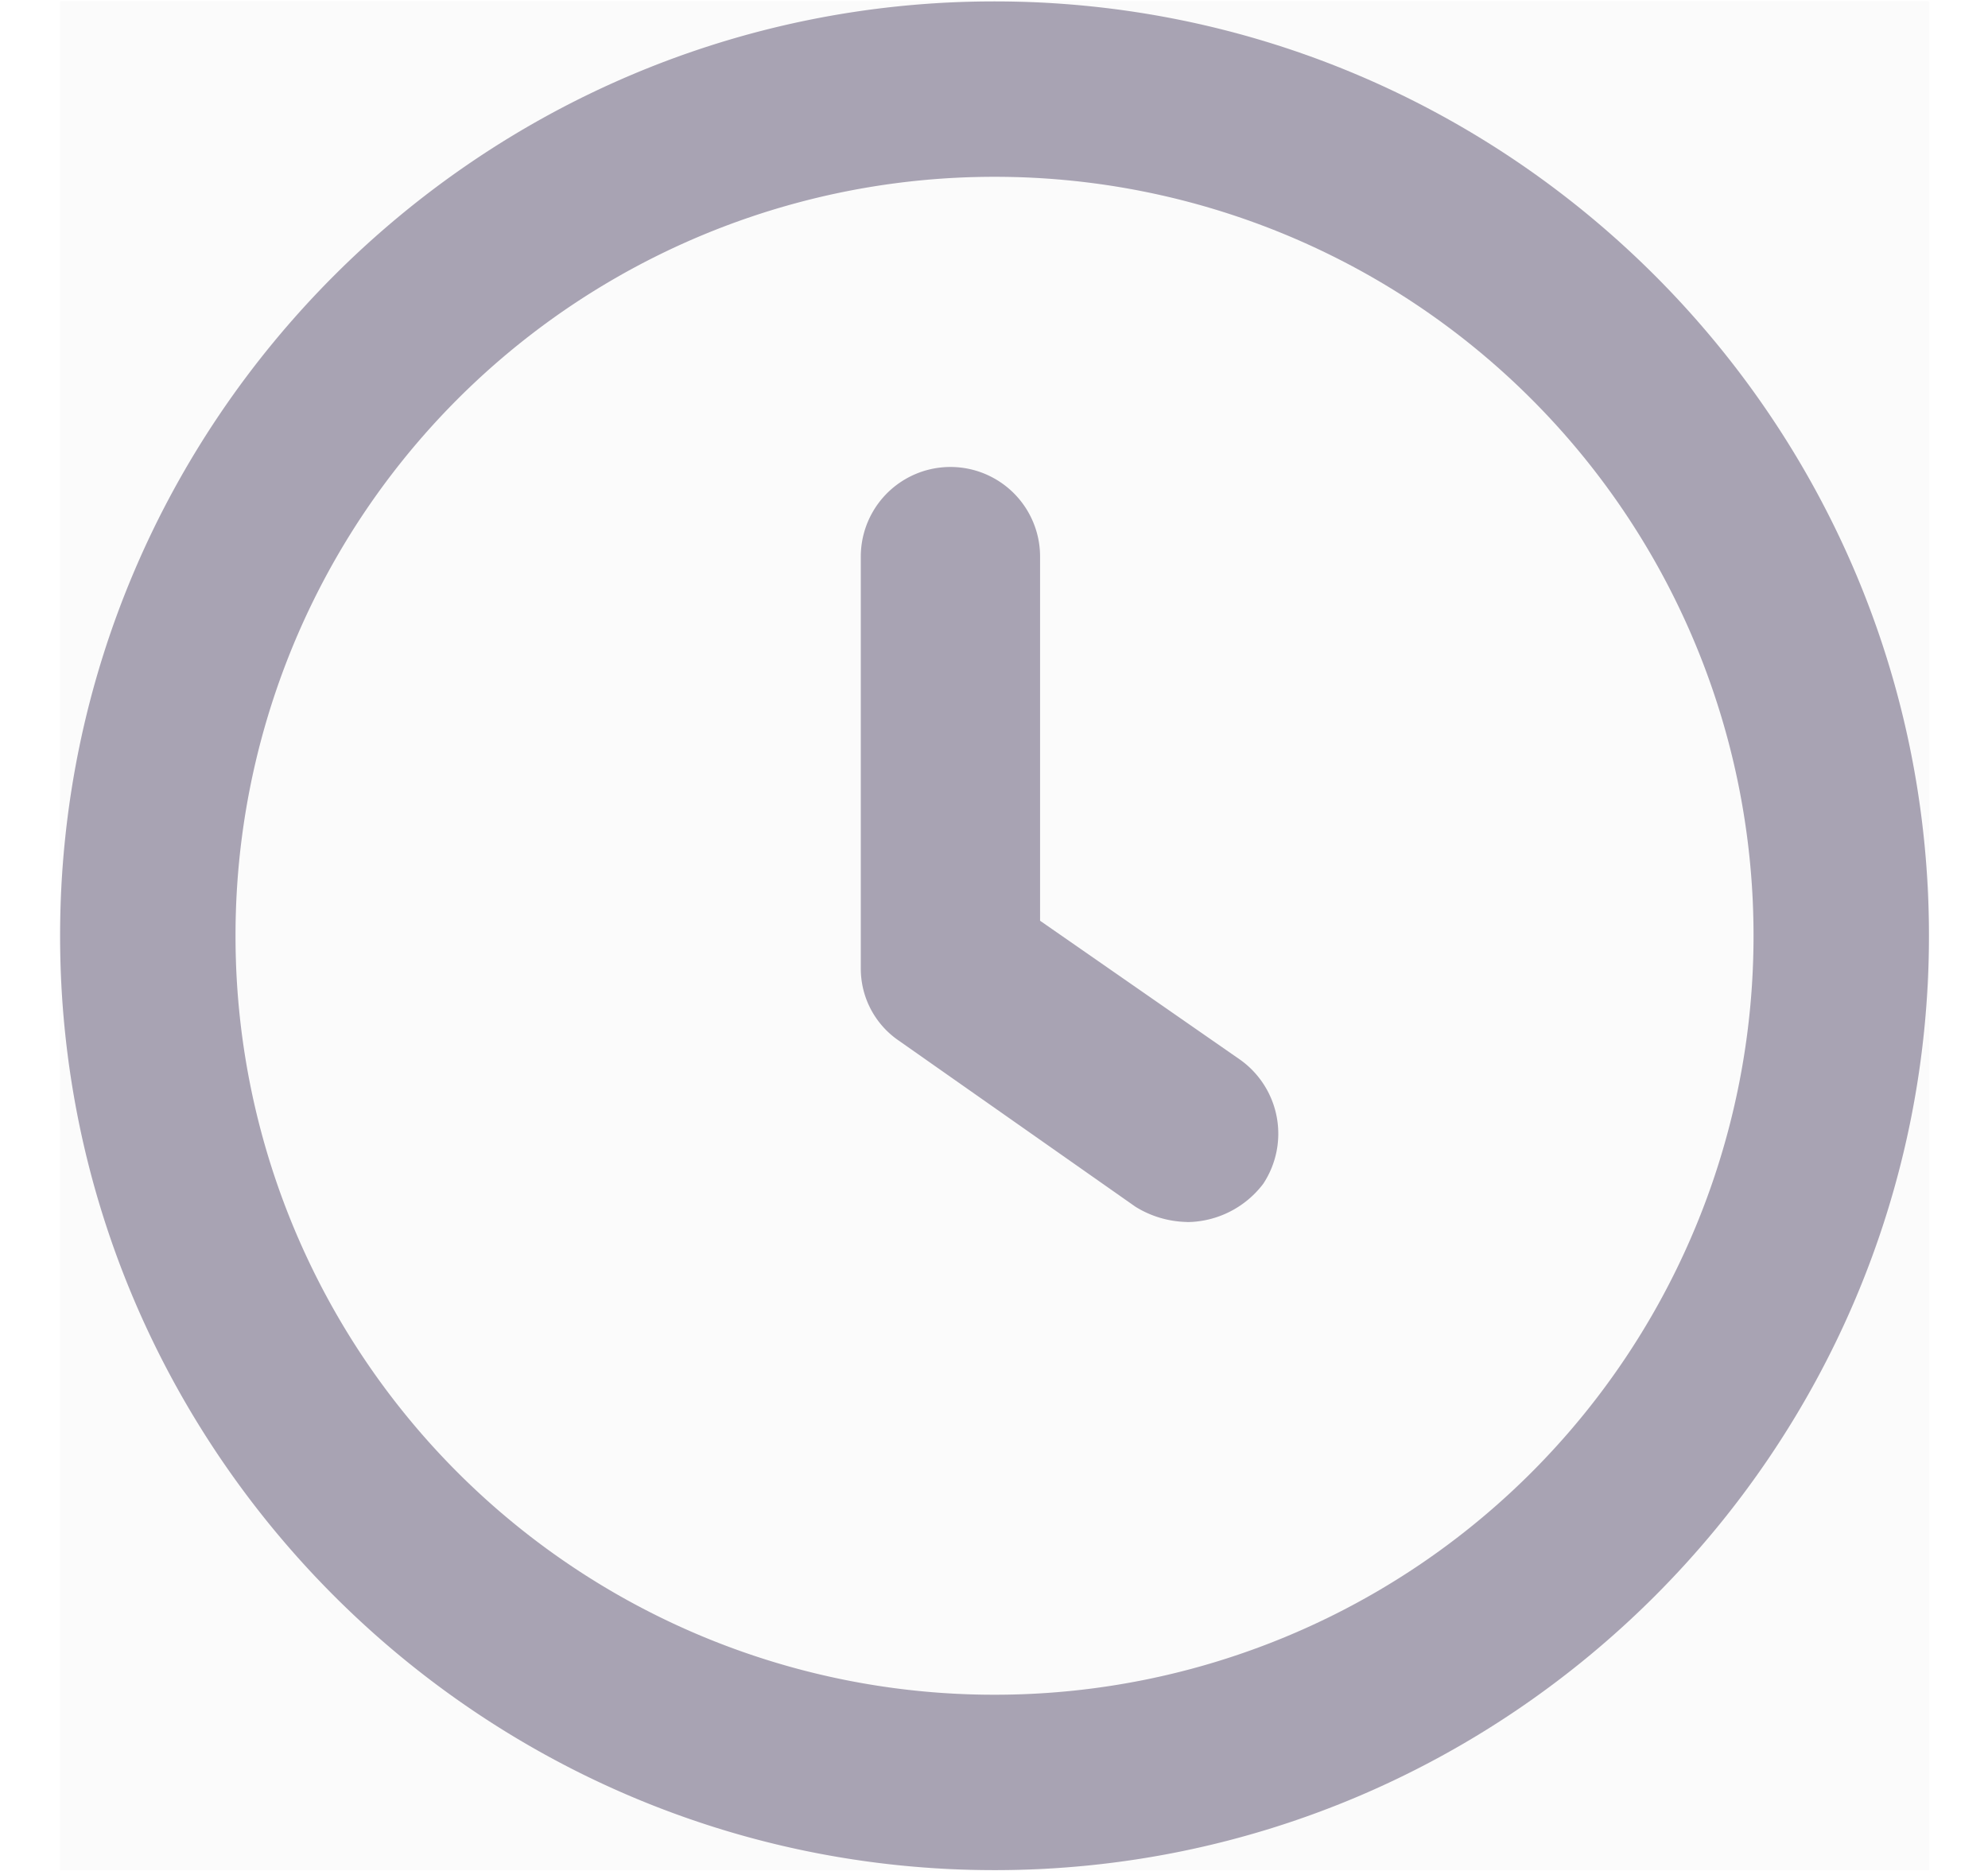 <svg width="17" height="16" viewBox="0 0 17 16" fill="none" xmlns="http://www.w3.org/2000/svg">
    <g clip-path="url(#3b9i7nezta)">
        <g clip-path="url(#v81wj0fbzb)">
            <path fill="#000" fill-opacity=".01" d="M.514.012h15.982v15.982H.514z"/>
            <path d="M8.505 15.993c-4.404 0-7.991-3.587-7.991-7.99C.514 3.599 4.1.012 8.504.012c4.404 0 7.991 3.587 7.991 7.99 0 4.404-3.587 7.991-7.99 7.991zm0-14.481a6.487 6.487 0 0 0-6.491 6.49 6.487 6.487 0 0 0 6.49 6.491 6.487 6.487 0 0 0 6.491-6.49 6.487 6.487 0 0 0-6.49-6.491z" fill="#A9A4B4"/>
            <path d="M10.15 10.45a.864.864 0 0 1-.44-.13L7.687 8.9a.745.745 0 0 1-.326-.619V4.76a.766.766 0 1 1 1.533 0v3.114l1.713 1.19a.777.777 0 0 1 .195 1.06.826.826 0 0 1-.652.327z" fill="#A9A4B4"/>
            <path fill="#000" fill-opacity=".01" d="M.5 0h16v16H.5z"/>
        </g>
    </g>
    <defs>
        <clipPath id="3b9i7nezta">
            <path fill="#fff" transform="translate(.5)" d="M0 0h16v16H0z"/>
        </clipPath>
        <clipPath id="v81wj0fbzb">
            <path fill="#fff" transform="translate(.514 .012)" d="M0 0h15.982v15.982H0z"/>
        </clipPath>
    </defs>
</svg>
